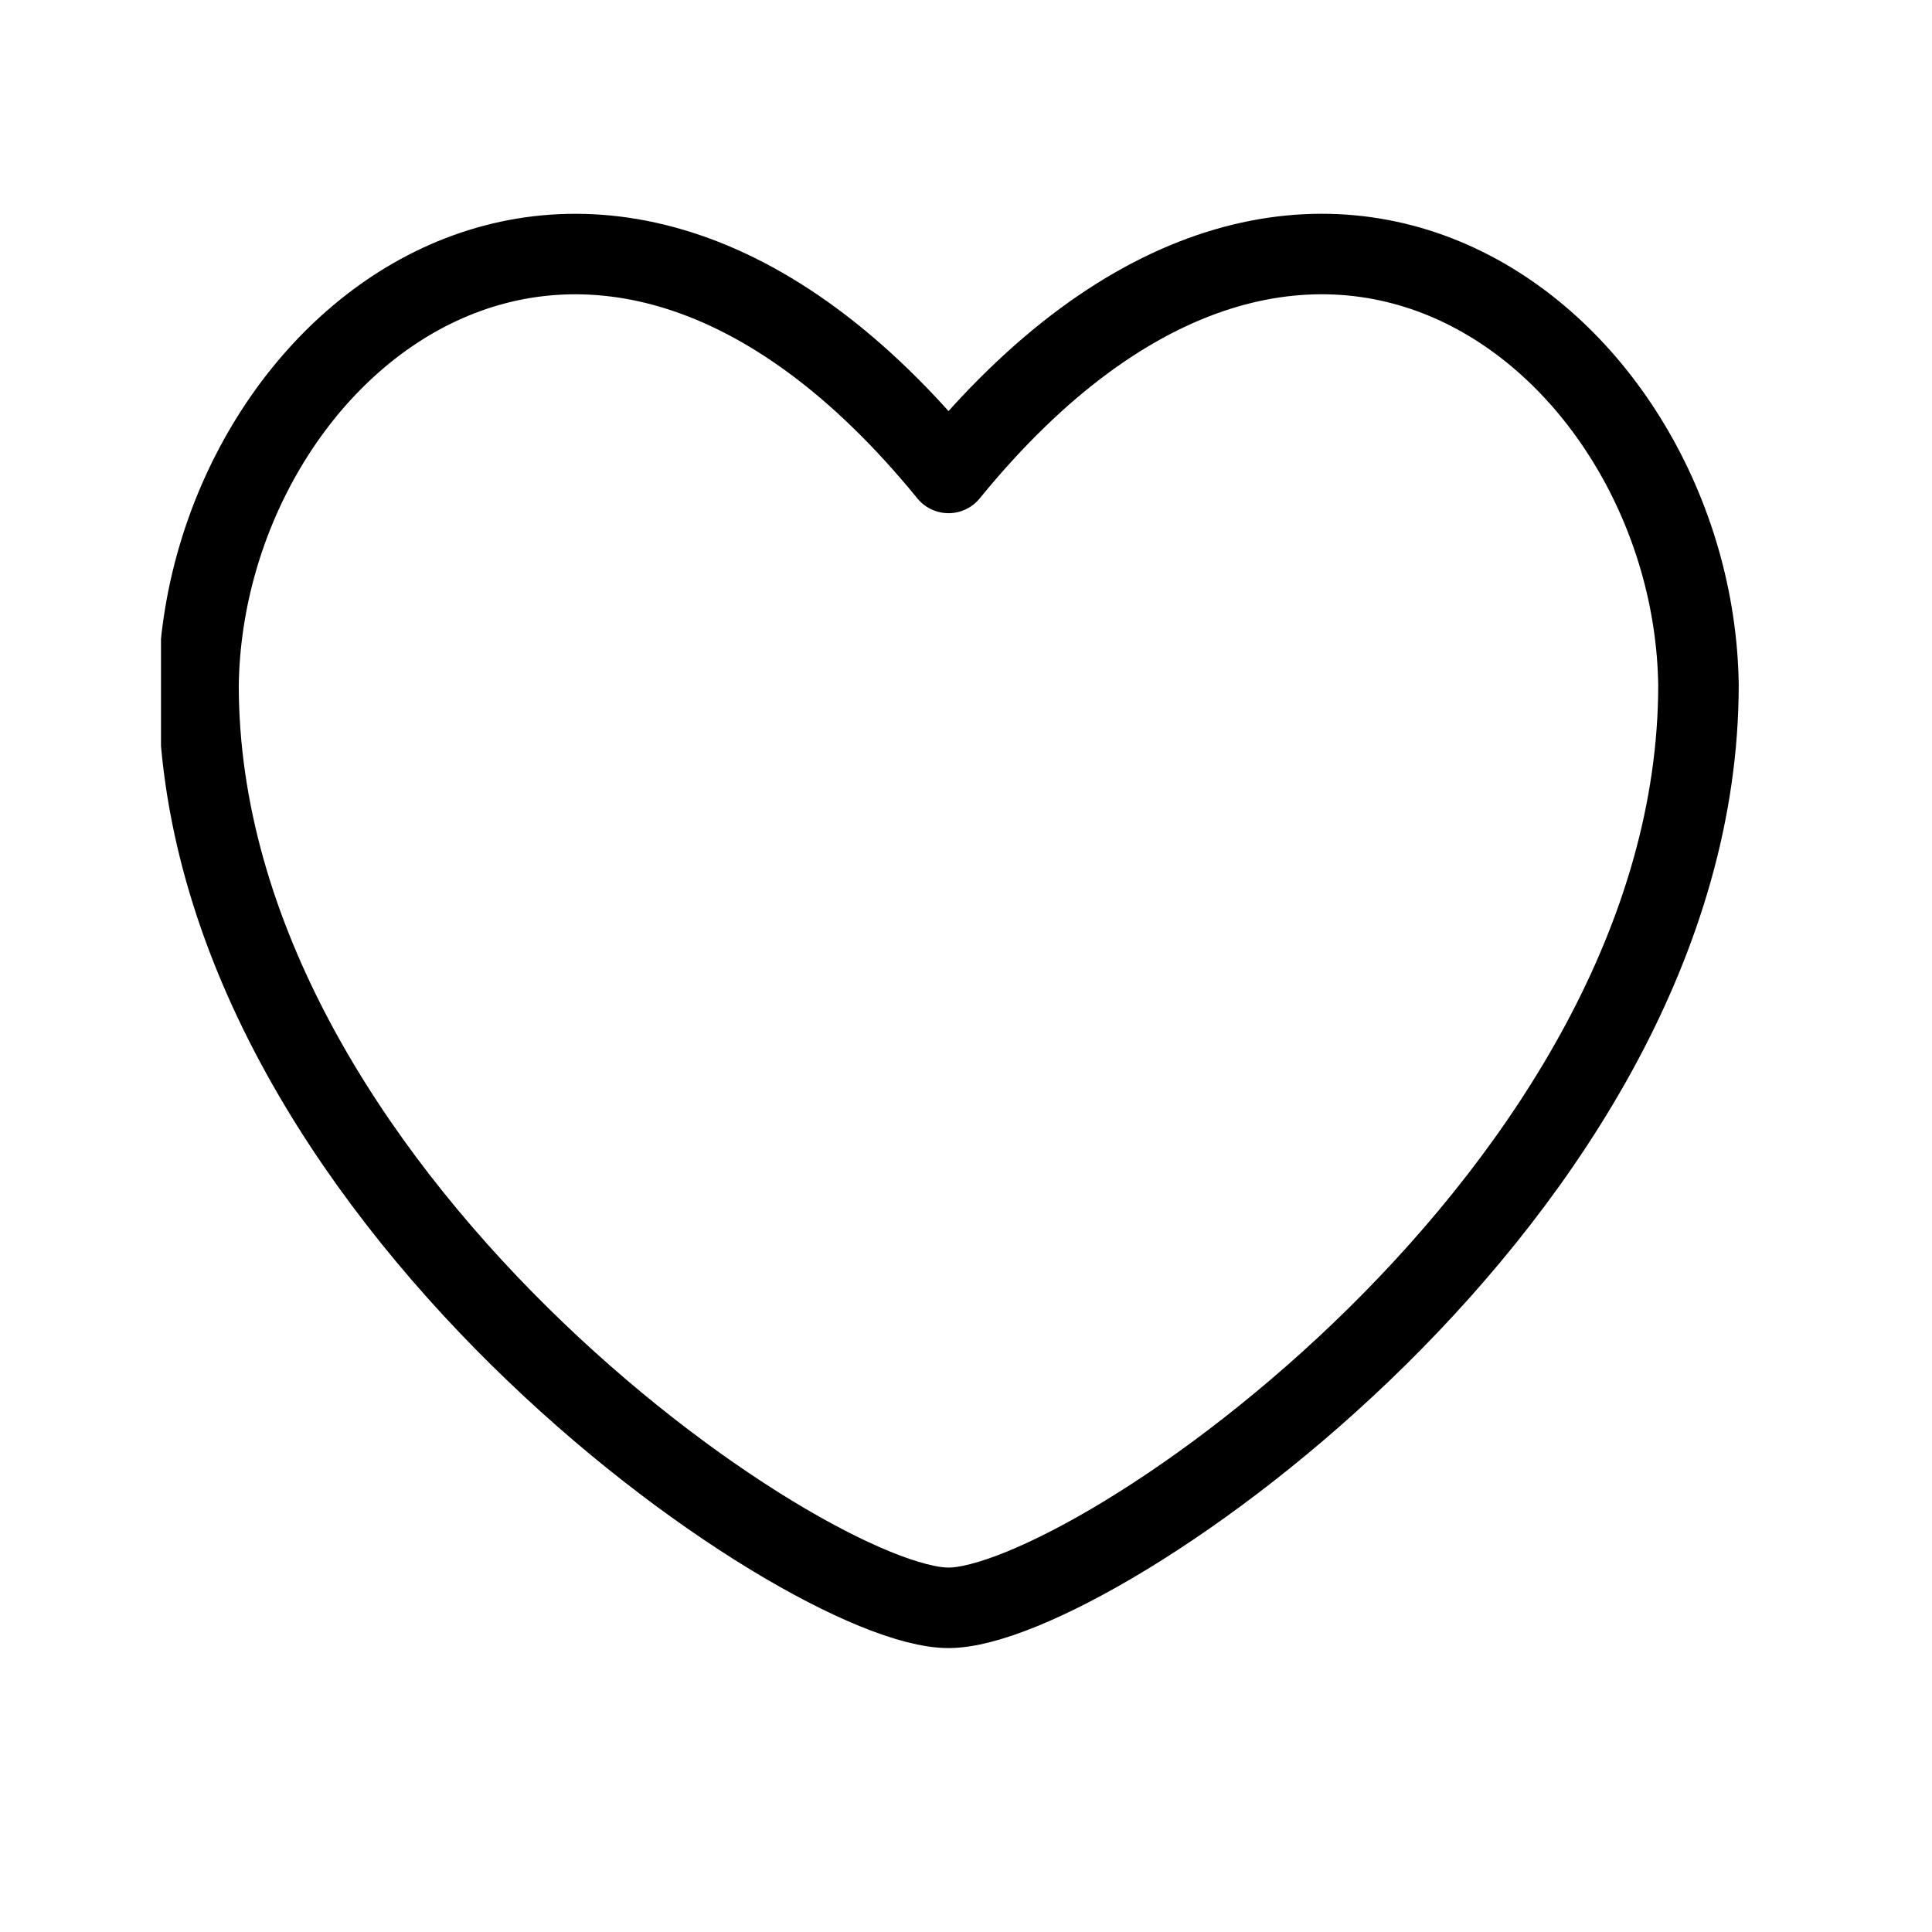 <svg width="24" height="24" viewBox="0 0 24 24" fill="none" xmlns="http://www.w3.org/2000/svg">
<g clip-path="url(#clip0_32_204)">
<path d="M11.783 5.875C7.281 0.352 2.528 4.277 2.466 8.509C2.466 14.806 10.001 19.973 11.783 19.973C13.564 19.973 21.099 14.805 21.099 8.506C21.037 4.276 16.285 0.352 11.783 5.875Z" stroke="black" stroke-linecap="round" stroke-linejoin="round"/>
</g>
<defs>
<clipPath id="clip0_32_204">
<rect width="20" height="19.13" fill="white" transform="translate(2 2)"/>
</clipPath>
</defs>
</svg>
